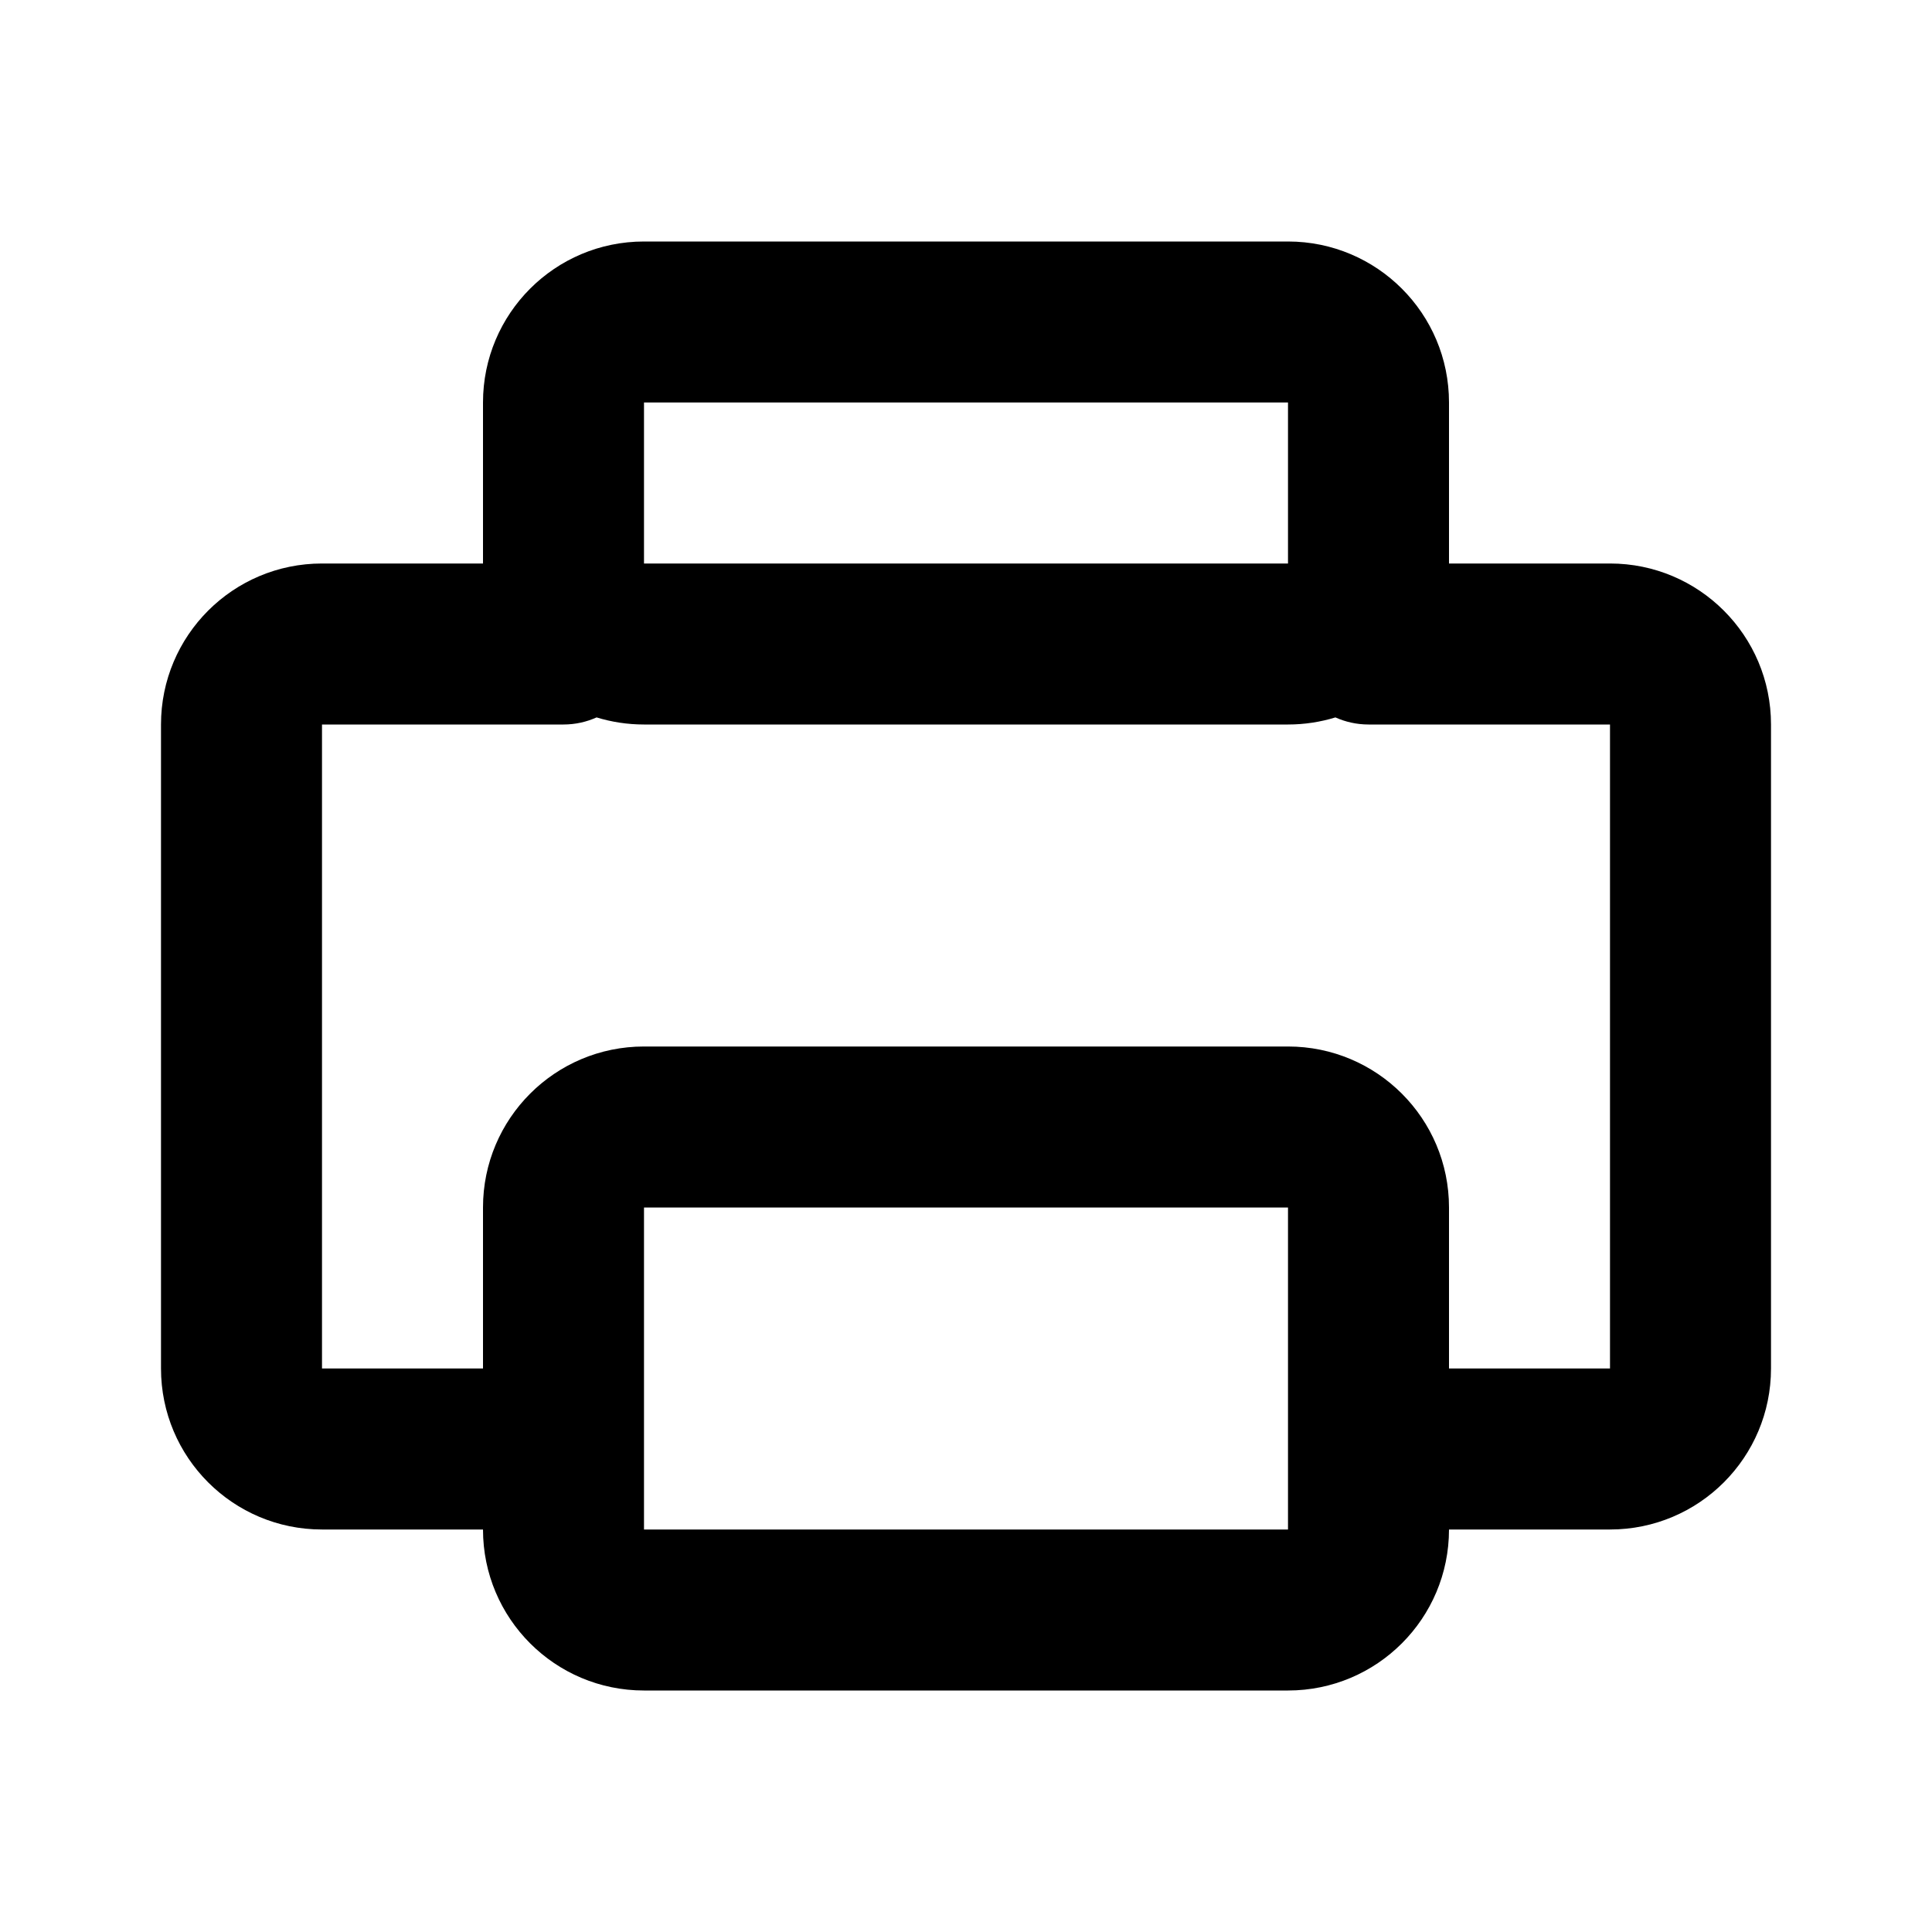 <svg width="24" height="24" viewBox="0 0 24 24" fill="none" xmlns="http://www.w3.org/2000/svg">
<path fill-rule="evenodd" clip-rule="evenodd" d="M8 3C6.895 3 6 3.895 6 5V7H4C2.895 7 2 7.895 2 9V17C2 18.105 2.895 19 4 19H6C6 20.105 6.895 21 8 21H16C17.105 21 18 20.105 18 19H20C21.105 19 22 18.105 22 17V9C22 7.895 21.105 7 20 7H18V5C18 3.895 17.105 3 16 3H8ZM8 18V19H16V18V15H8V18ZM6 17H4V9H7C7.147 9 7.286 8.968 7.411 8.912C7.597 8.969 7.795 9 8 9H16C16.205 9 16.403 8.969 16.589 8.912C16.714 8.968 16.854 9 17 9H20V17H18V15C18 13.895 17.105 13 16 13H8C6.895 13 6 13.895 6 15V17ZM8 5H16V7H8V5Z" fill="currentColor"/>
</svg>
